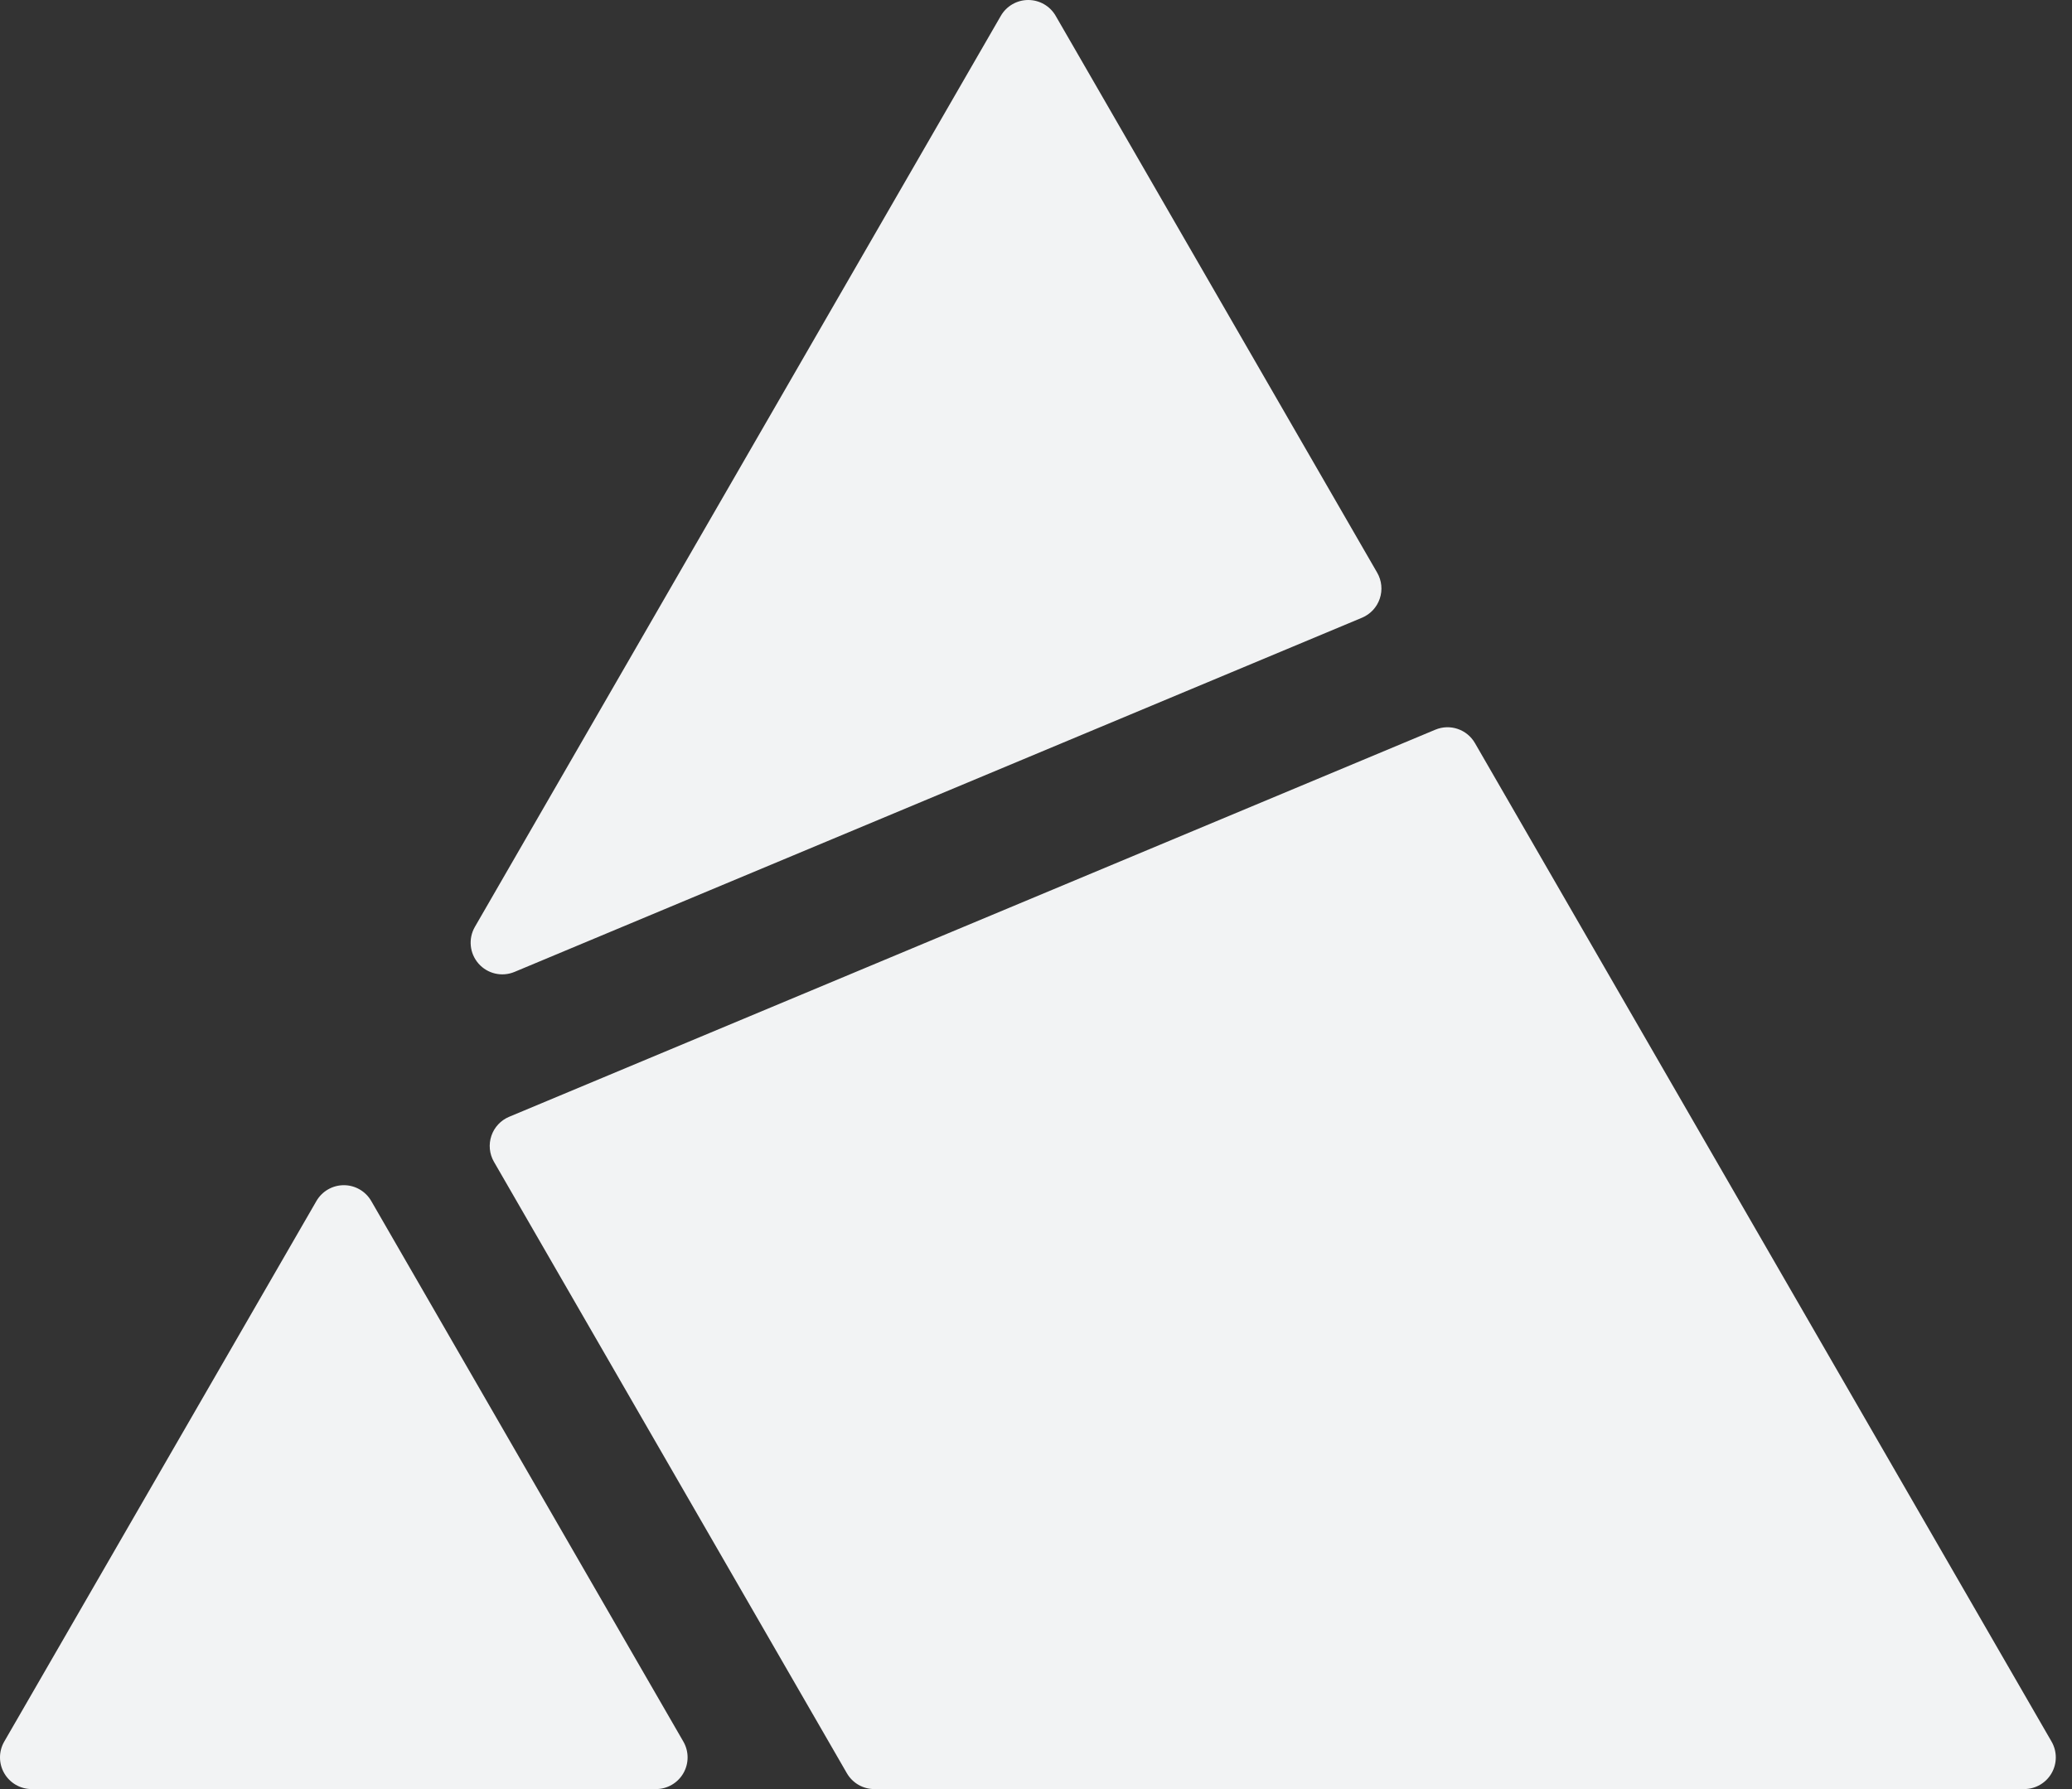 <?xml version="1.0" encoding="UTF-8"?>
<svg width="88px" height="76px" viewBox="0 0 88 76" version="1.1" xmlns="http://www.w3.org/2000/svg" xmlns:xlink="http://www.w3.org/1999/xlink">
    <rect x="0" y="0" width="88" height="76" fill="#333333" stroke="none"/>
    <title>shap@2x</title>
    <g id="页面-1" stroke="none" stroke-width="1" fill="none" fill-rule="evenodd">
        <g id="sherpax样式补充" transform="translate(-596, -233)" fill="#F2F3F4" fill-rule="nonzero">
            <g id="分组" transform="translate(442, 233)">
                <path d="M168.603,50.347 C169.084,50.347 169.528,50.604 169.768,51.02 L169.768,51.02 L183.023,73.983 C183.263,74.399 183.263,74.911 183.023,75.327 C182.783,75.743 182.34,76 181.86,76 L181.86,76 L155.343,76 C154.863,76 154.42,75.743 154.18,75.327 C153.94,74.911 153.94,74.399 154.18,73.983 L154.18,73.983 L167.438,51.02 C167.678,50.604 168.123,50.347 168.603,50.347 Z M214.958,30.998 C215.583,30.736 216.304,30.98 216.642,31.566 L216.642,31.566 L241.132,73.983 C241.372,74.399 241.372,74.912 241.131,75.329 C240.891,75.745 240.446,76.001 239.965,76 L239.965,76 L191.131,76 C190.651,76 190.208,75.743 189.968,75.328 L189.968,75.328 L174.978,49.352 C174.785,49.017 174.746,48.616 174.87,48.249 C174.994,47.883 175.27,47.588 175.627,47.44 L175.627,47.44 Z M197.671,2.4135983e-05 C198.152,2.4135983e-05 198.596,0.257 198.836,0.673 L198.836,0.673 L212.491,24.329 C212.684,24.663 212.724,25.065 212.6,25.431 C212.477,25.797 212.202,26.092 211.845,26.241 L211.845,26.241 L175.849,41.288 C175.317,41.509 174.704,41.366 174.324,40.934 C173.943,40.501 173.881,39.874 174.168,39.375 L174.168,39.375 L196.506,0.673 C196.746,0.257 197.19,2.4135983e-05 197.671,2.4135983e-05 Z" id="shap"></path>
            </g>
        </g>
    </g>
</svg>